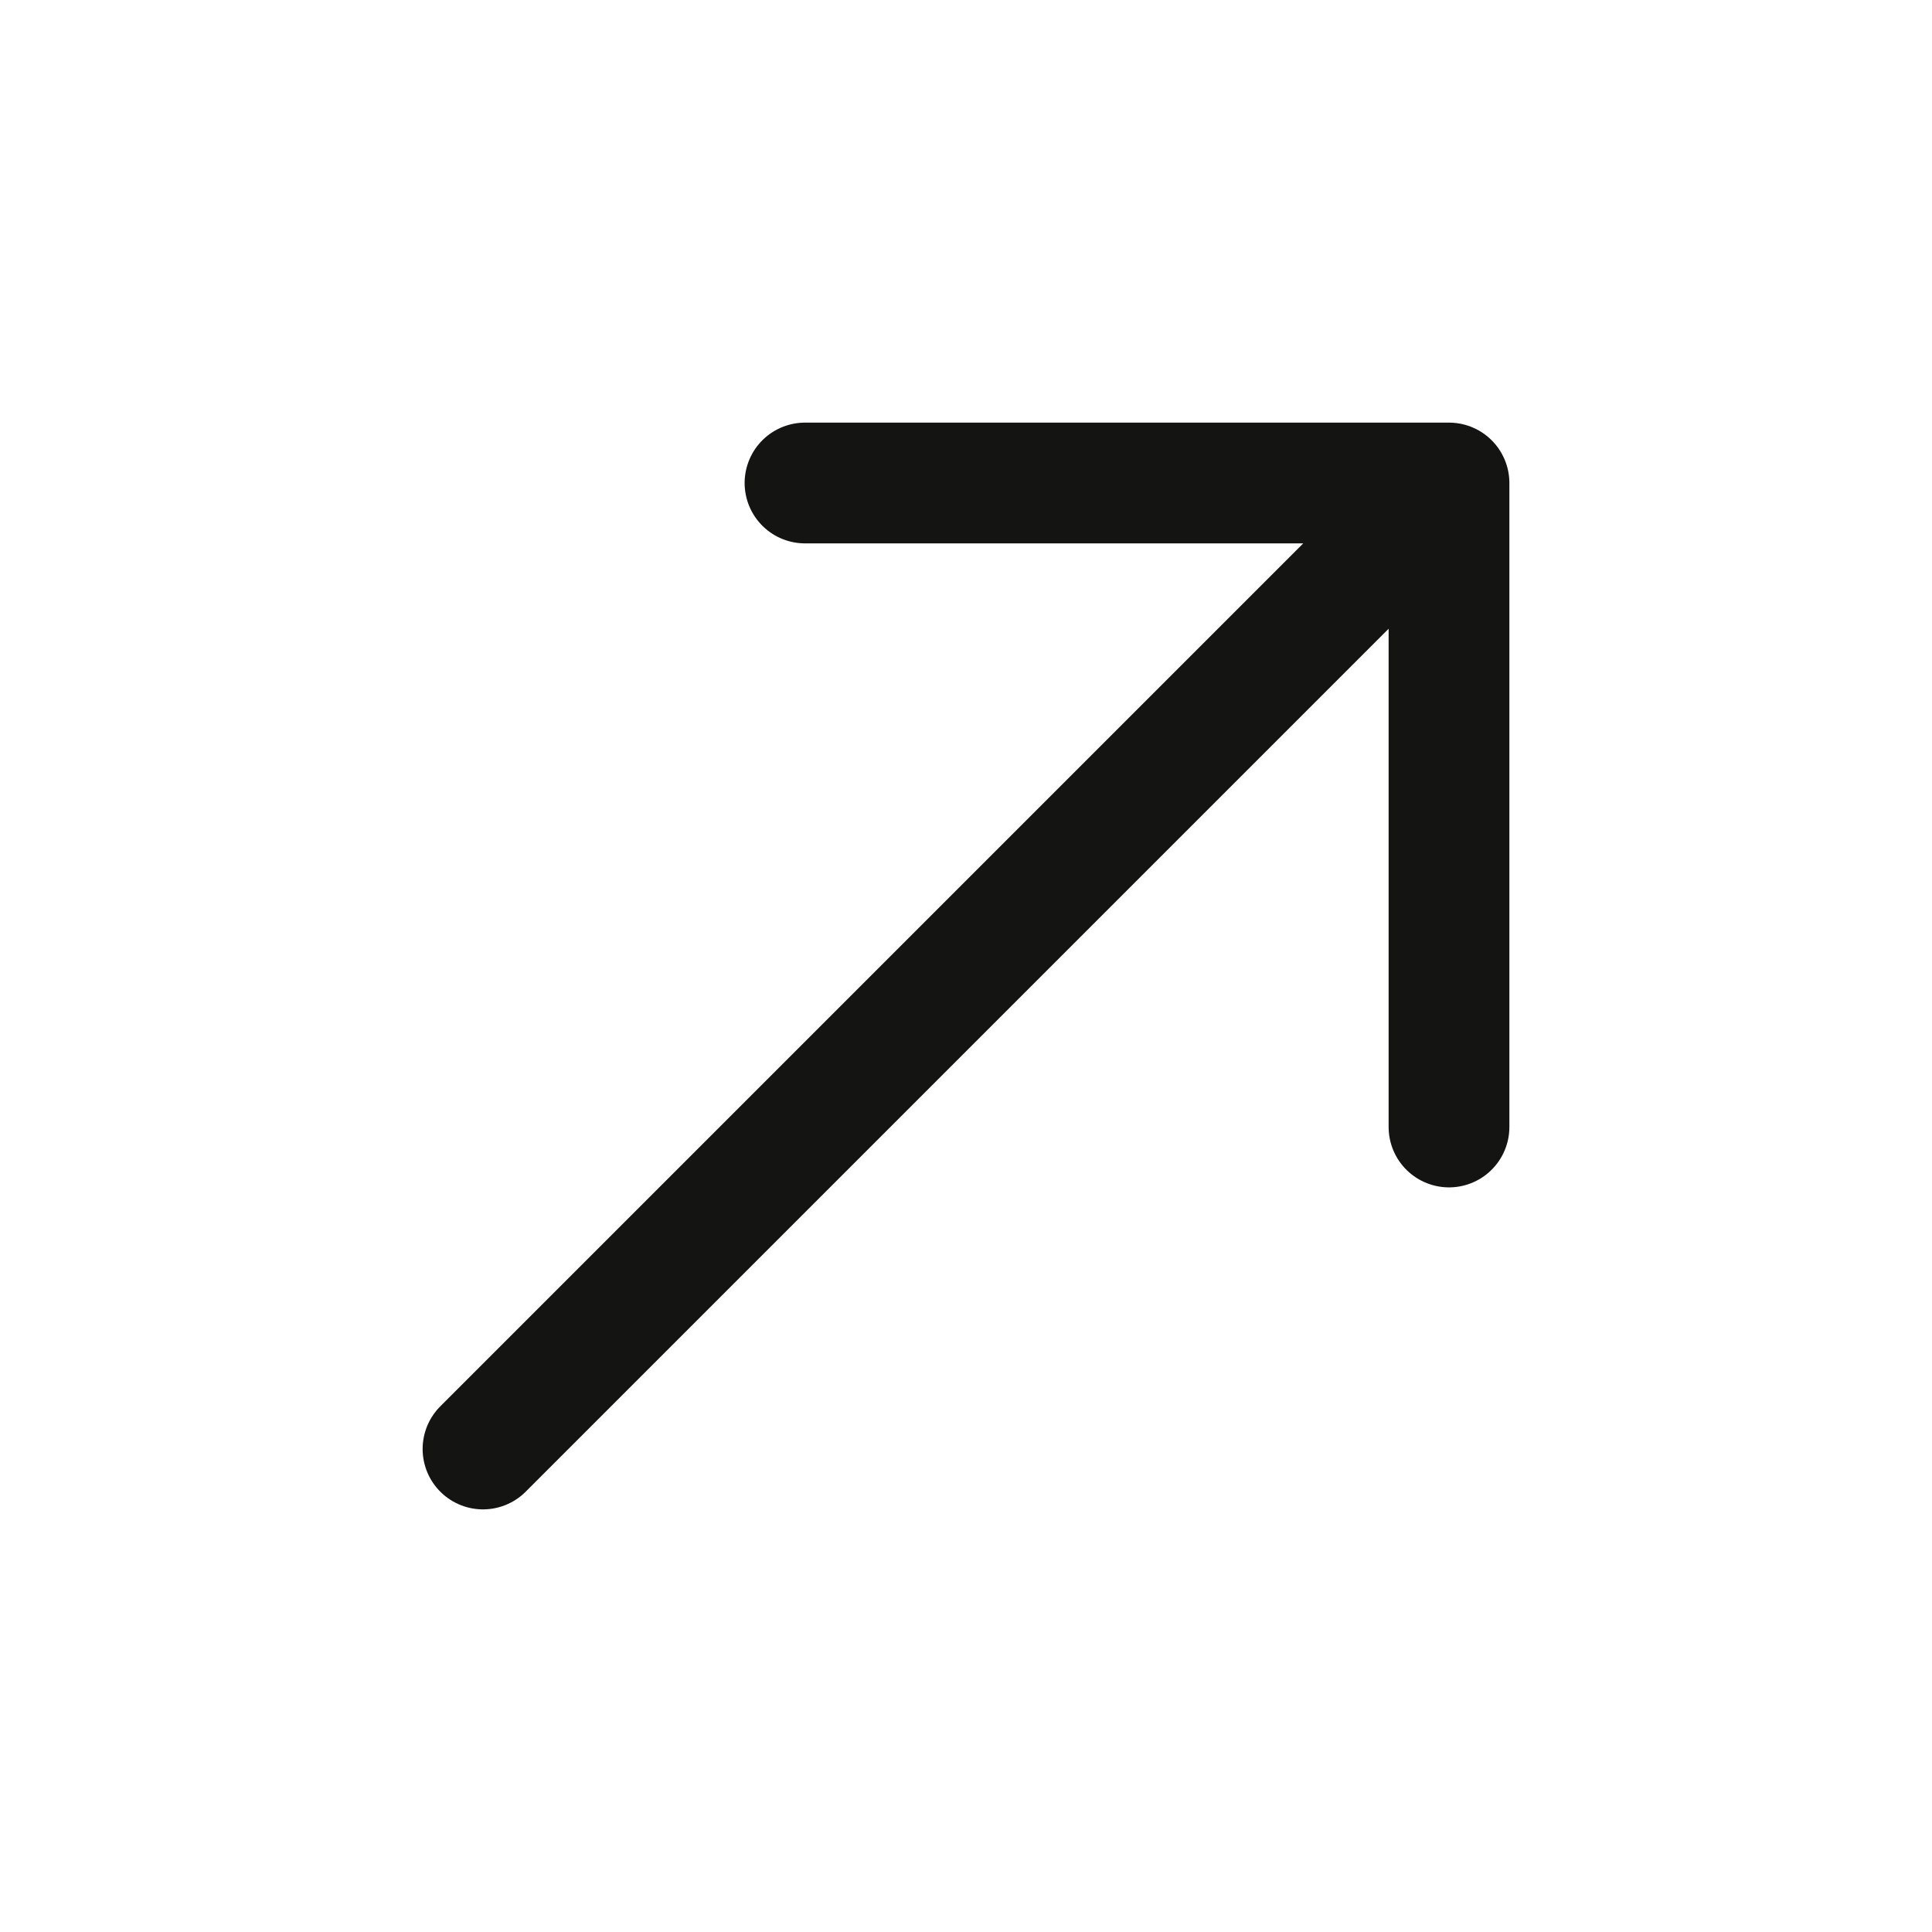 <svg width="24" height="24" viewBox="0 0 24 24" fill="none" xmlns="http://www.w3.org/2000/svg">
<path d="M6 18L18 6M18 6H10M18 6V14" stroke="#141412" stroke-width="1.5" stroke-linecap="round" stroke-linejoin="round"/>
</svg>
